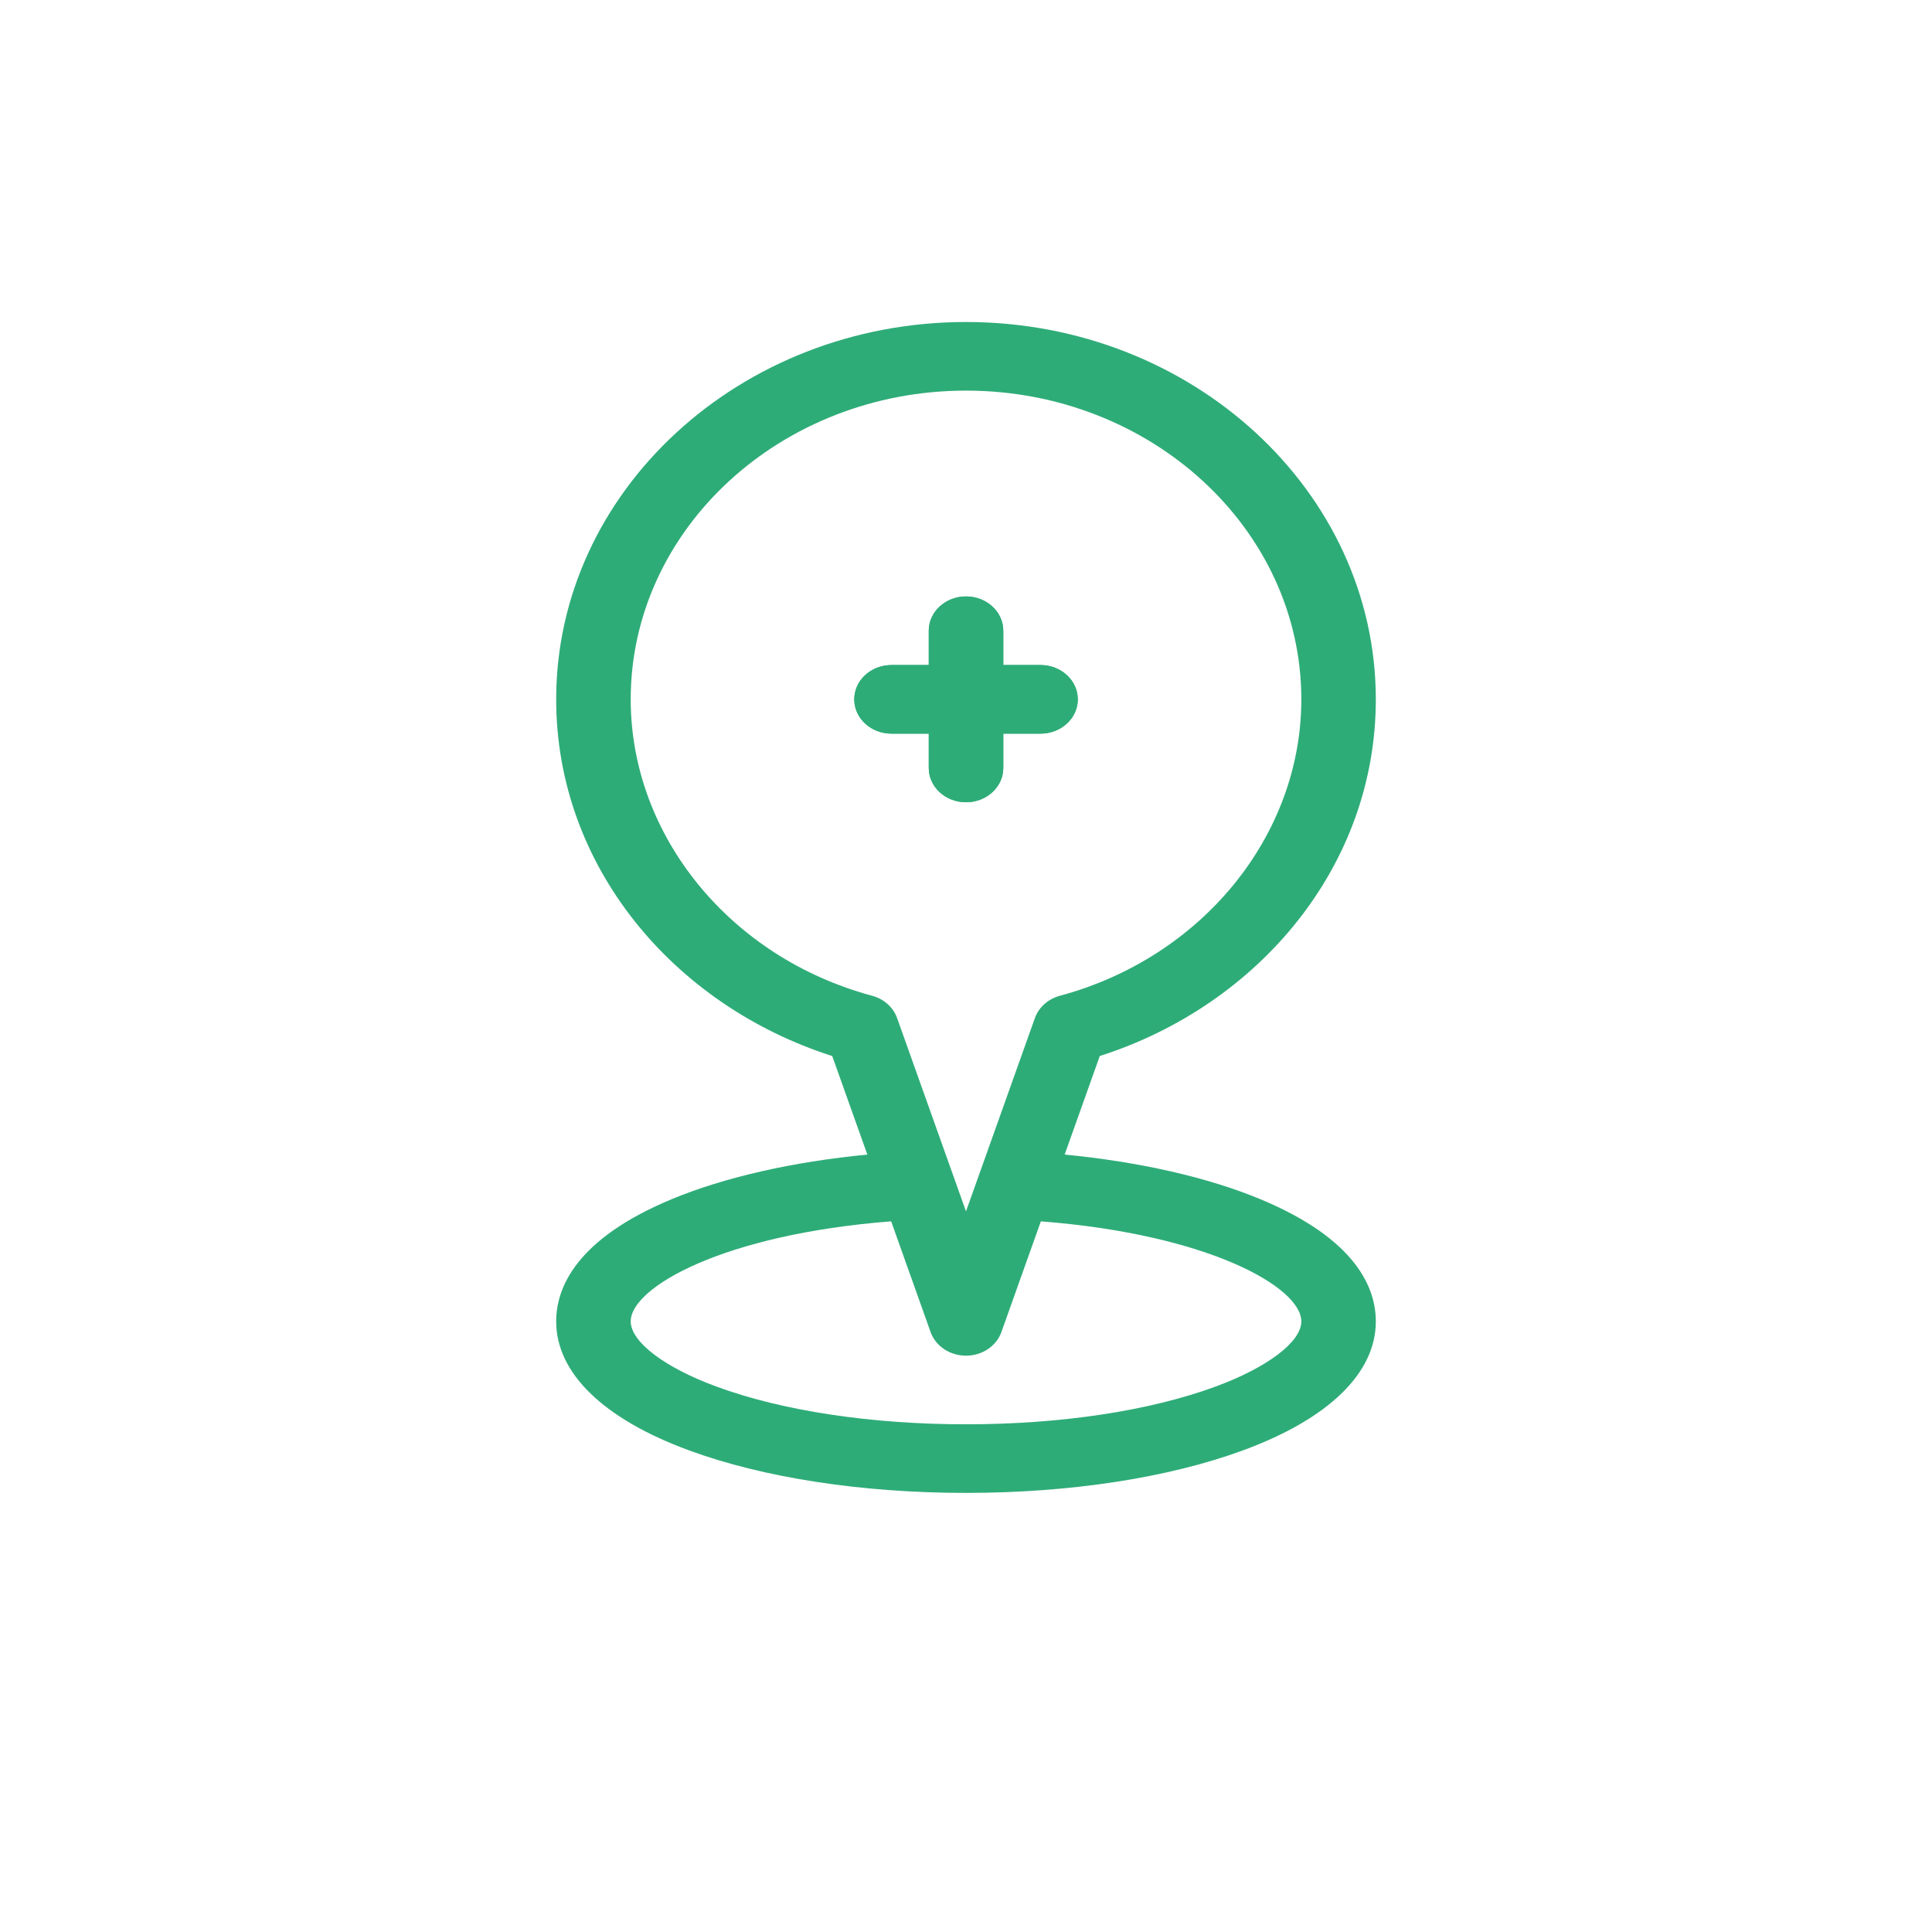 <svg width="66" height="66" viewBox="0 0 66 66" fill="none" xmlns="http://www.w3.org/2000/svg">
<g filter="url(#filter0_d_5172_1941)">
<rect x="5" y="3" width="56" height="56" rx="4" fill="white"/>
</g>
<path d="M34.273 26.234V25.062H35.545C36.248 25.062 36.818 24.538 36.818 23.891C36.818 23.243 36.248 22.719 35.545 22.719H34.273V21.547C34.273 20.9 33.703 20.375 33 20.375C32.297 20.375 31.727 20.9 31.727 21.547V22.719H30.454C29.752 22.719 29.182 23.243 29.182 23.891C29.182 24.538 29.752 25.062 30.454 25.062H31.727V26.234C31.727 26.882 32.297 27.406 33 27.406C33.703 27.406 34.273 26.882 34.273 26.234ZM43.068 40.971C41.265 40.22 38.93 39.69 36.37 39.442L37.57 36.075C42.995 34.34 47 29.589 47 23.891C47 16.783 40.72 11 33 11C25.28 11 19 16.783 19 23.891C19 29.584 23 34.339 28.43 36.076L29.63 39.442C27.07 39.69 24.735 40.22 22.933 40.971C19.682 42.327 19 43.987 19 45.141C19 46.904 20.608 48.468 23.528 49.543C26.078 50.483 29.442 51 33 51C36.558 51 39.922 50.483 42.472 49.543C45.392 48.468 47 46.904 47 45.141C47 43.987 46.318 42.327 43.068 40.971ZM21.546 23.891C21.546 18.075 26.684 13.344 33 13.344C39.316 13.344 44.455 18.075 44.455 23.891C44.455 28.547 41.063 32.711 36.206 34.017C35.804 34.126 35.485 34.41 35.354 34.777L33 41.382L30.646 34.777C30.515 34.41 30.196 34.126 29.794 34.017C24.937 32.711 21.546 28.547 21.546 23.891ZM41.527 47.367C39.27 48.198 36.242 48.656 33 48.656C29.758 48.656 26.73 48.198 24.473 47.367C22.695 46.712 21.546 45.838 21.546 45.141C21.546 43.977 24.703 42.168 30.443 41.723L31.791 45.506C31.962 45.987 32.45 46.312 33 46.312C33.55 46.312 34.038 45.987 34.209 45.506L35.557 41.723C41.297 42.168 44.455 43.977 44.455 45.141C44.455 45.838 43.305 46.712 41.527 47.367Z" fill="#2EAC78"/>
<path d="M34.275 26.234V25.062H35.547C36.25 25.062 36.82 24.538 36.82 23.891C36.82 23.243 36.25 22.719 35.547 22.719H34.275V21.547C34.275 20.9 33.705 20.375 33.002 20.375C32.299 20.375 31.729 20.9 31.729 21.547V22.719H30.456C29.753 22.719 29.184 23.243 29.184 23.891C29.184 24.538 29.753 25.062 30.456 25.062H31.729V26.234C31.729 26.882 32.299 27.406 33.002 27.406C33.705 27.406 34.275 26.882 34.275 26.234Z" fill="#2EAC78"/>
<defs>
<filter id="filter0_d_5172_1941" x="0" y="0" width="66" height="66" filterUnits="userSpaceOnUse" color-interpolation-filters="sRGB">
<feFlood flood-opacity="0" result="BackgroundImageFix"/>
<feColorMatrix in="SourceAlpha" type="matrix" values="0 0 0 0 0 0 0 0 0 0 0 0 0 0 0 0 0 0 127 0" result="hardAlpha"/>
<feOffset dy="2"/>
<feGaussianBlur stdDeviation="2.5"/>
<feComposite in2="hardAlpha" operator="out"/>
<feColorMatrix type="matrix" values="0 0 0 0 0.188 0 0 0 0 0.188 0 0 0 0 0.188 0 0 0 0.2 0"/>
<feBlend mode="normal" in2="BackgroundImageFix" result="effect1_dropShadow_5172_1941"/>
<feBlend mode="normal" in="SourceGraphic" in2="effect1_dropShadow_5172_1941" result="shape"/>
</filter>
</defs>
</svg>

